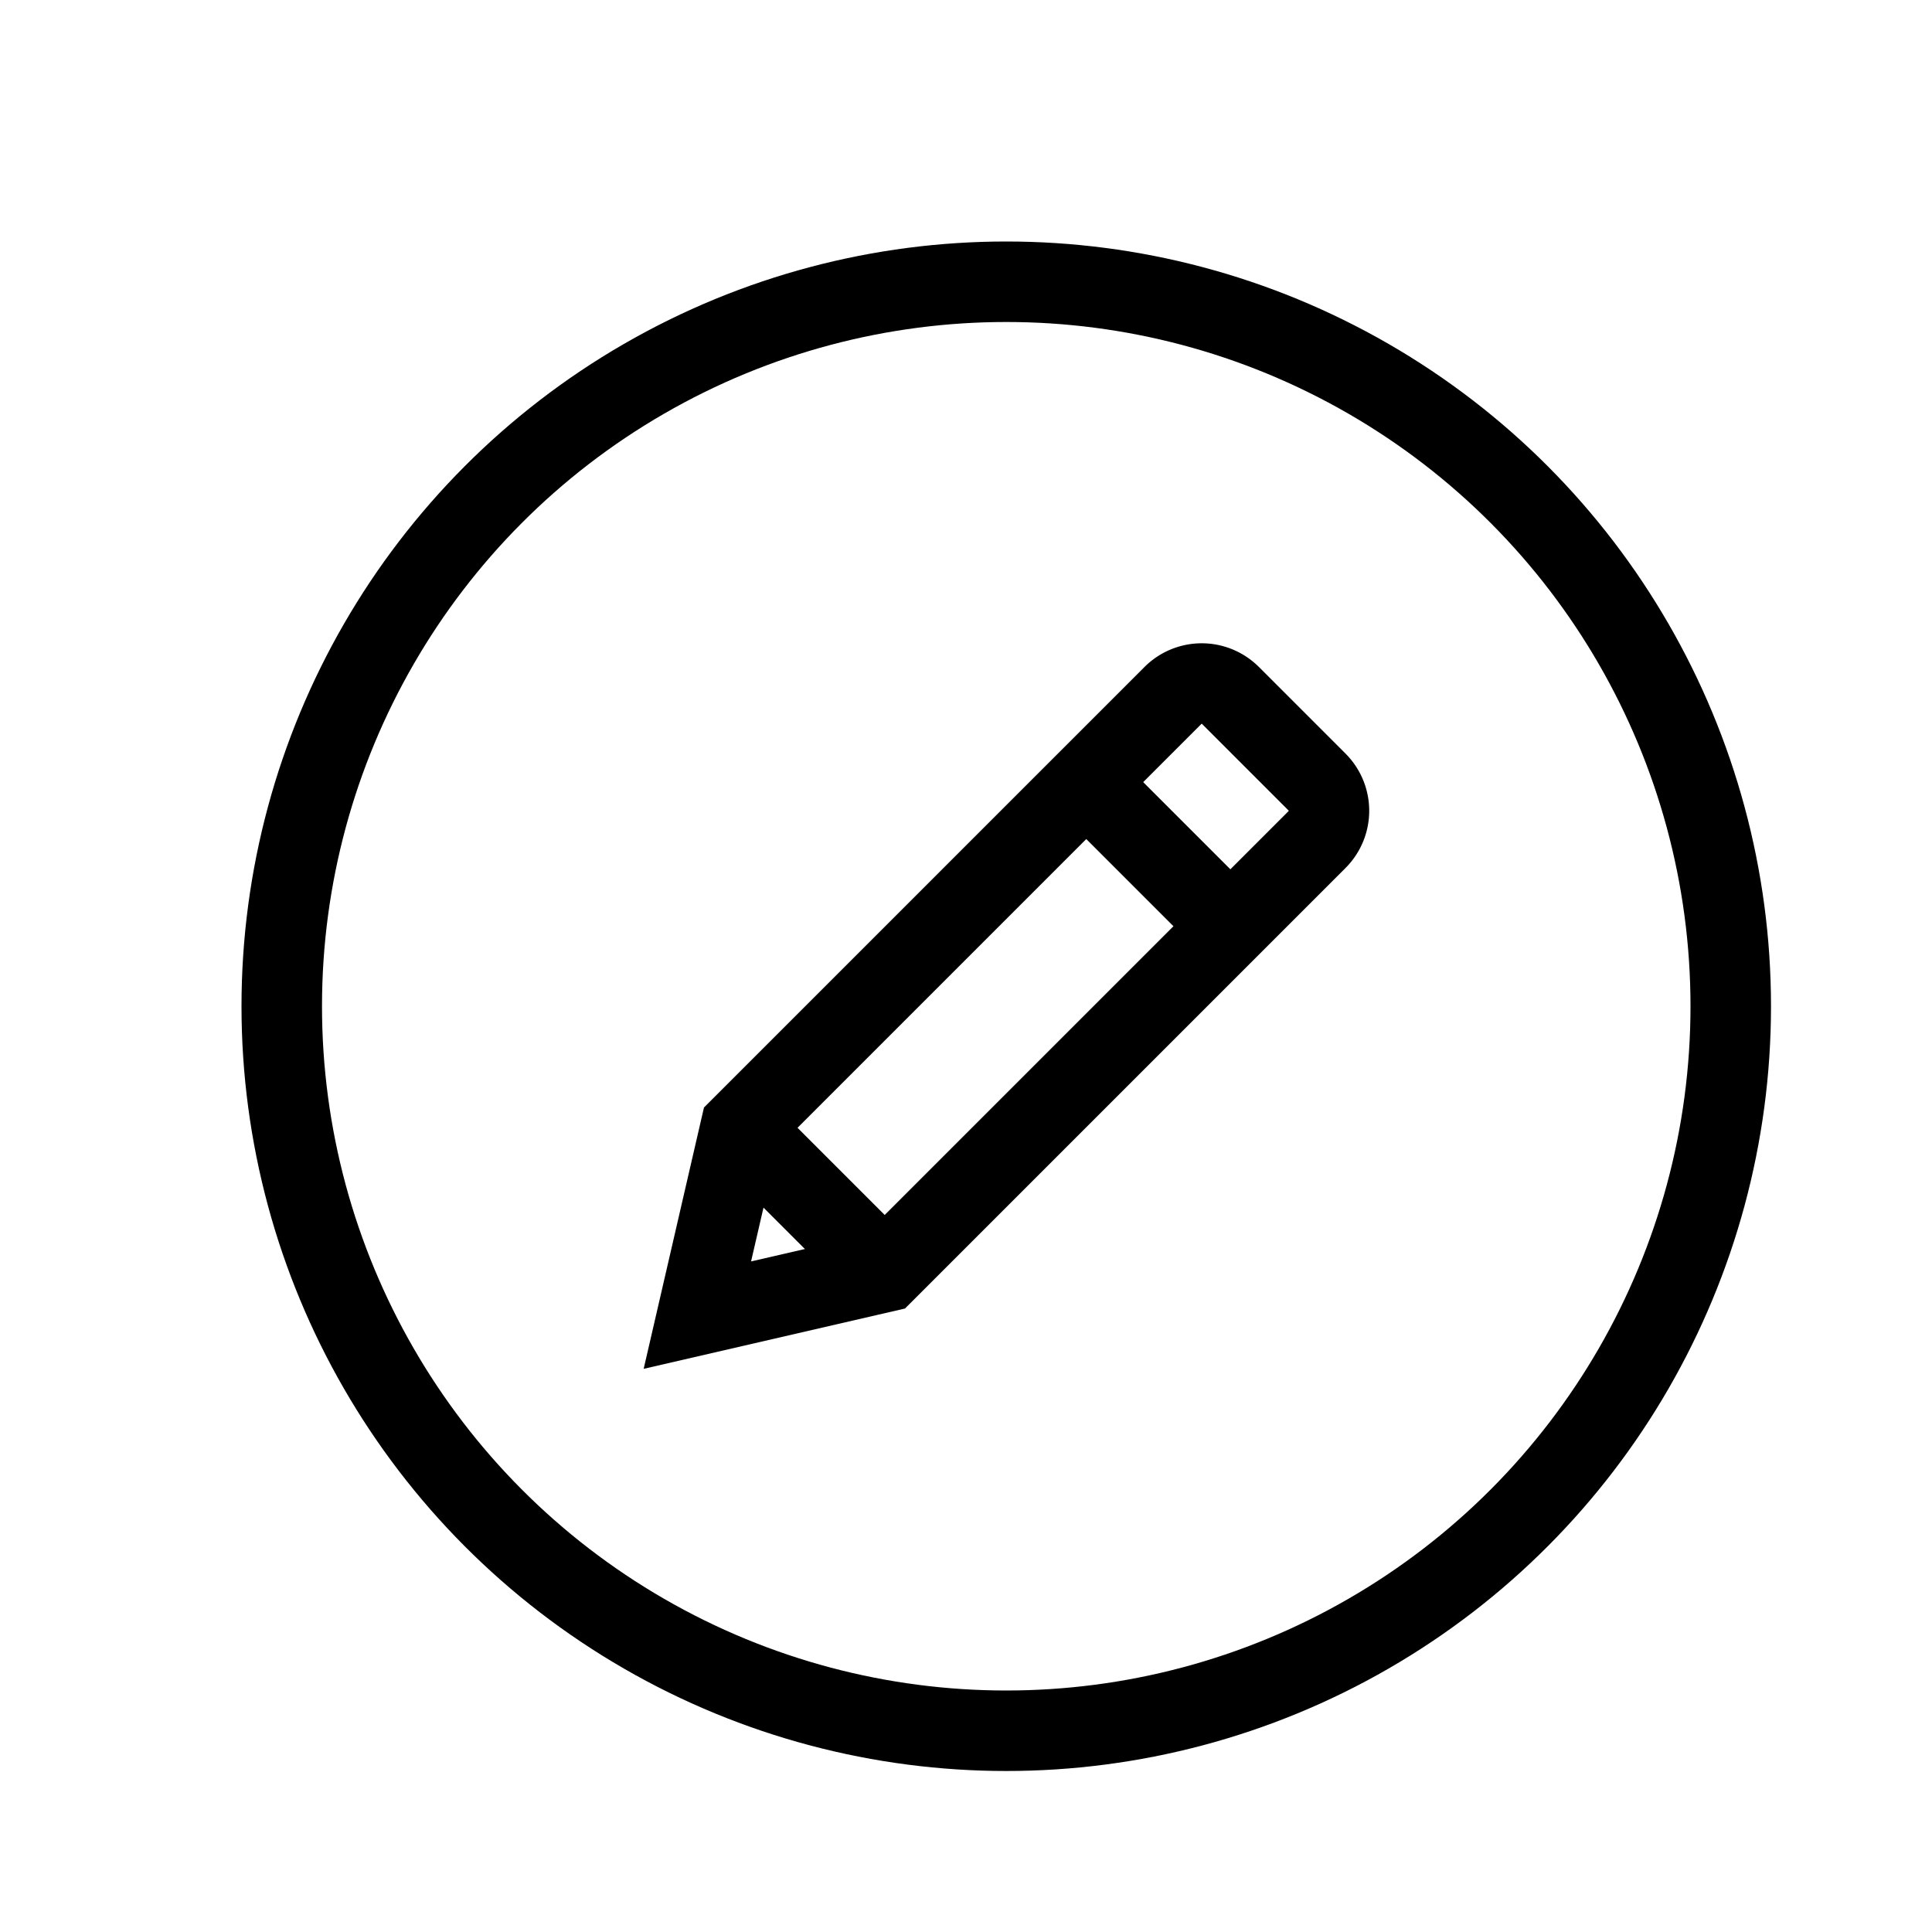 <svg xmlns="http://www.w3.org/2000/svg" viewBox="0 0 24 24"><g fill="none" stroke="#000"><path stroke-linecap="round" d="M9.2 14.01l-.537 2.327 2.327-.537 5.37-5.37a.505.505 0 0 0 0-.716L15.286 8.64a.505.505 0 0 0-.716 0z"/><path d="M13.494 9.716l1.79 1.79M9.2 14.01l1.79 1.79"/></g><circle cx="12.5" cy="12.5" r="9" fill="none" stroke="#000"/></svg>